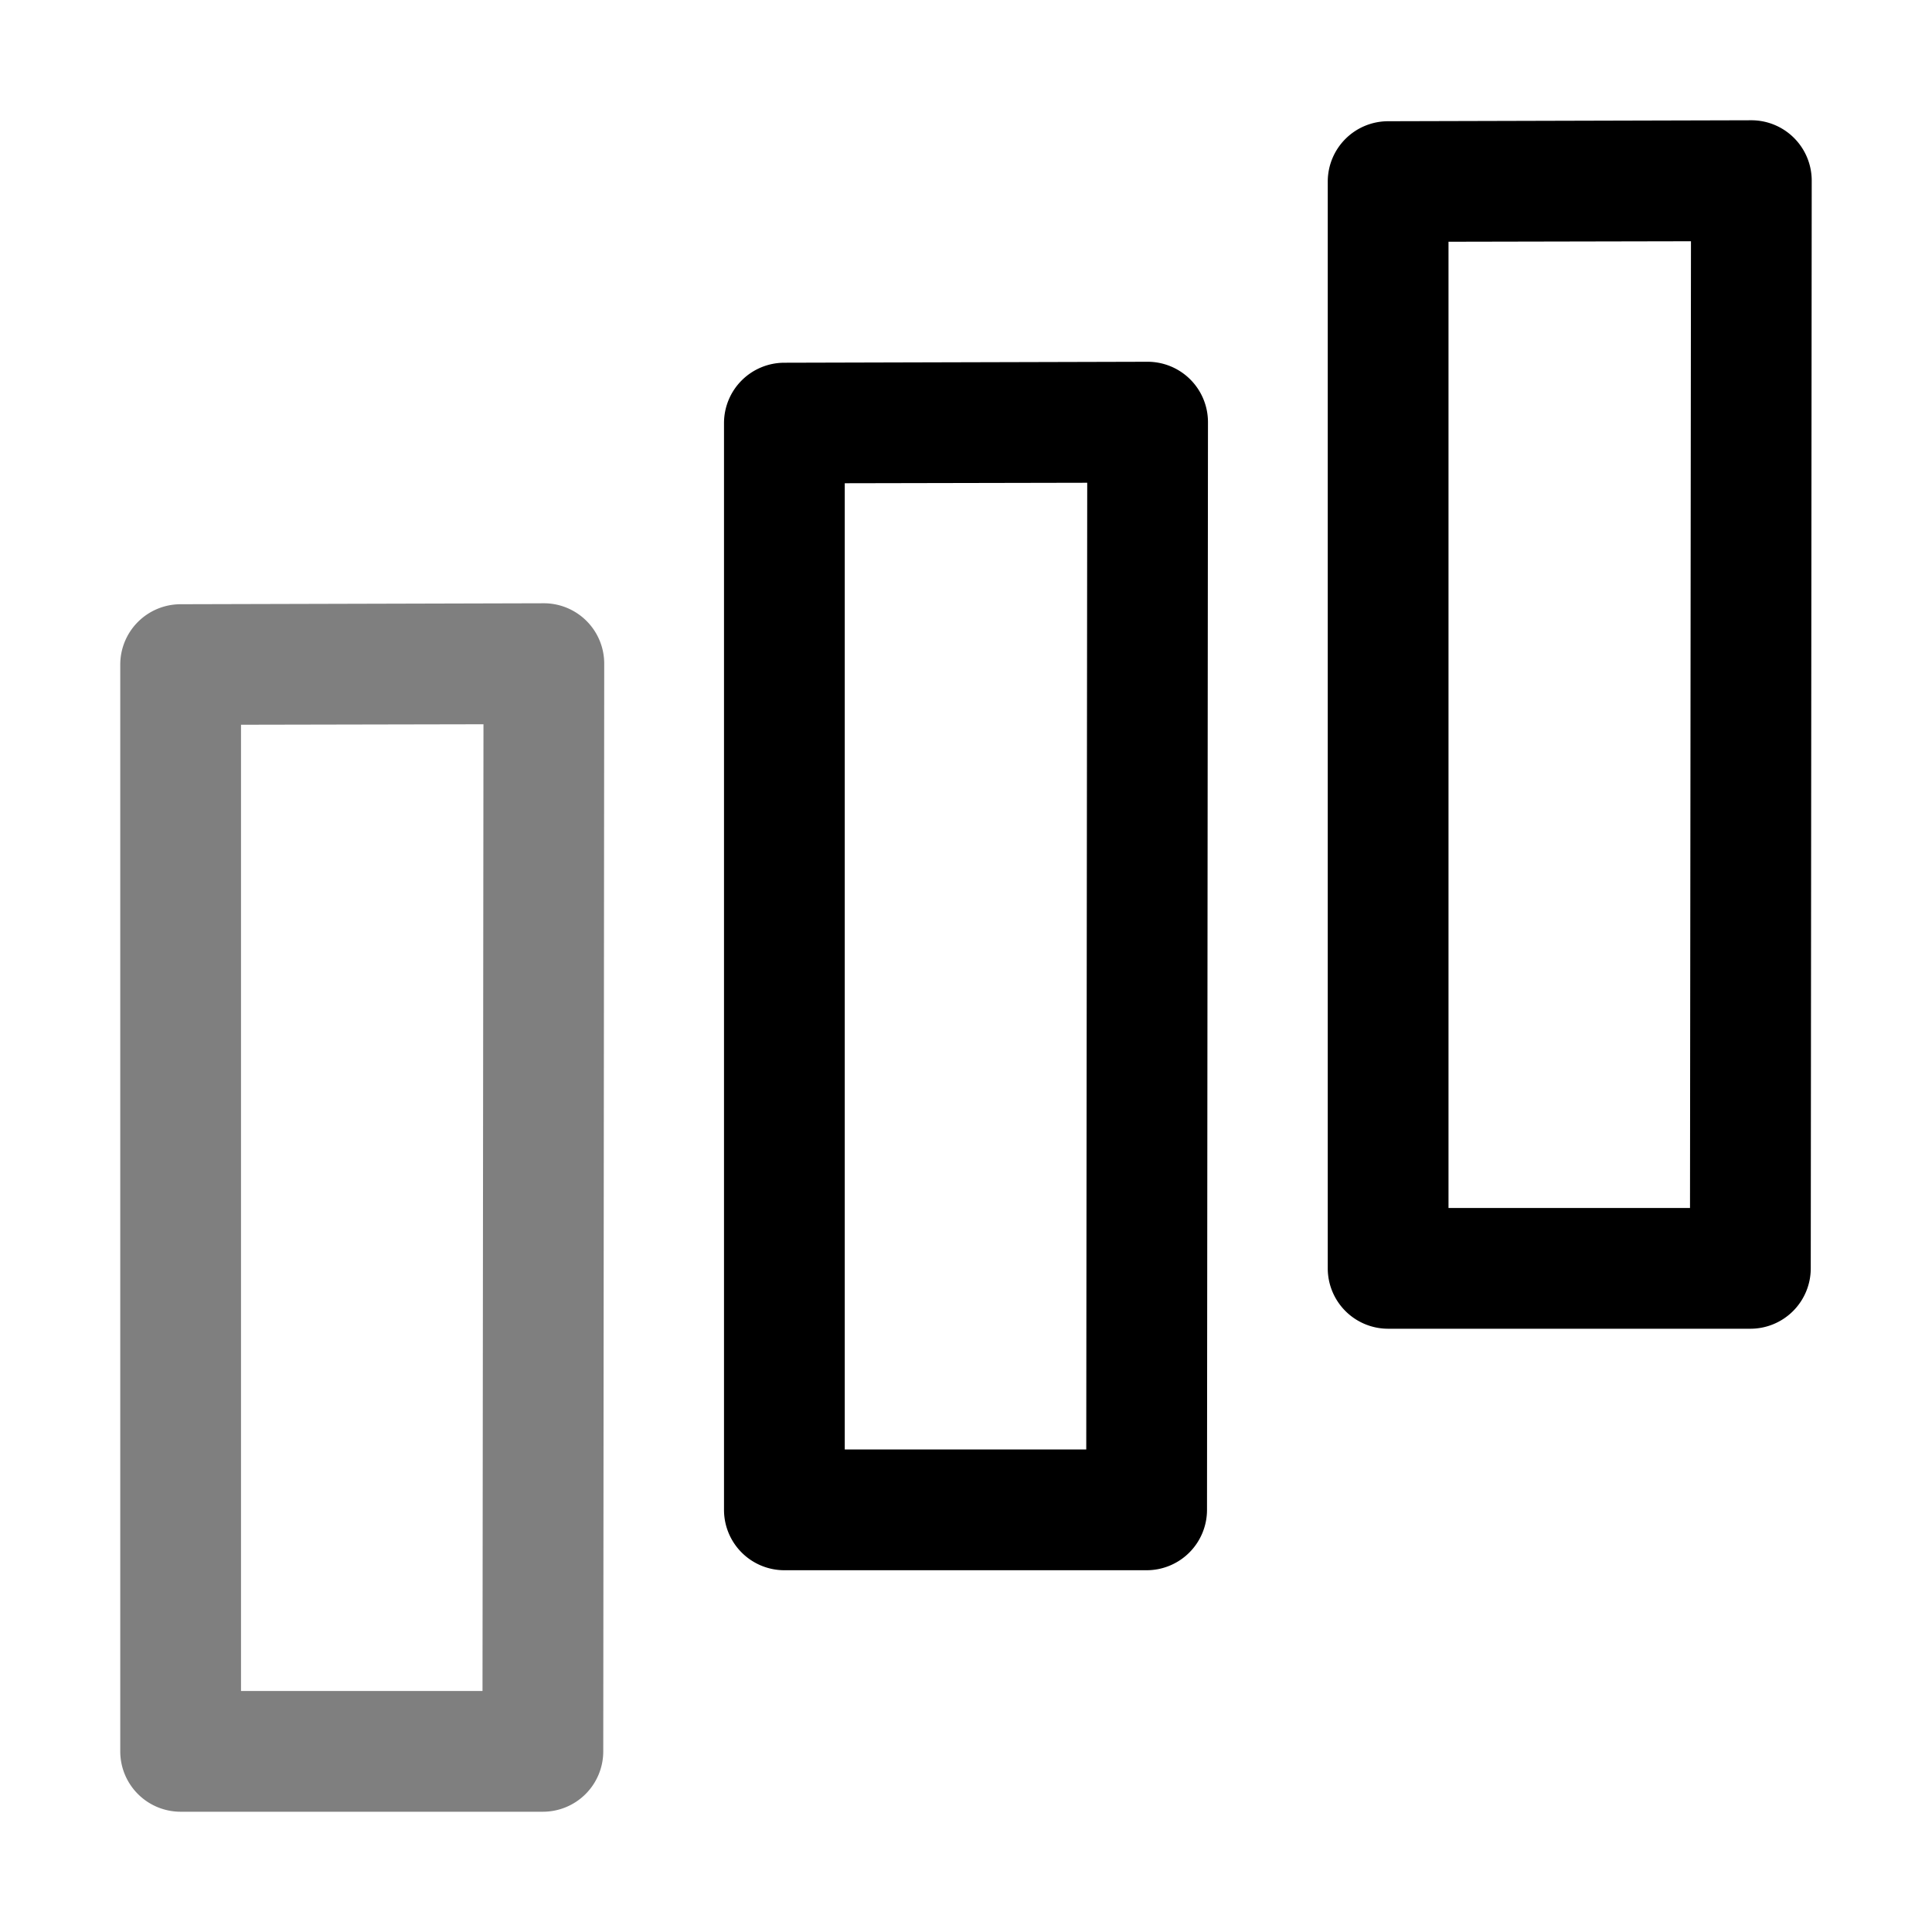 <svg xmlns="http://www.w3.org/2000/svg" xmlns:ns1="http://sodipodi.sourceforge.net/DTD/sodipodi-0.dtd" xmlns:ns2="http://www.inkscape.org/namespaces/inkscape" viewBox="0 0 1600 1600"><ns1:namedview pagecolor="#303030" showgrid="true"><ns2:grid id="grid5" units="px" spacingx="100" spacingy="100" color="#4772b3" opacity="0.2" visible="true" /></ns1:namedview><g fill="currentColor"><g enable-background="new" transform="matrix(100 0 0 100 -23599.609 -28300.4)"><path d="m240.498 288-3.006.008a.5.5 0 0 0 -.5.5v9a.5.5 0 0 0 .5.5h3a.5.5 0 0 0 .5-.5l.008-9.008a.5.5 0 0 0 -.502-.5zm-.498 1.002-.008 8.006h-2v-8.002z" opacity=".5" /><path d="m250.498 284-3.006.008a.5.5 0 0 0 -.5.5v9a.5.5 0 0 0 .5.5h3a.5.5 0 0 0 .5-.5l.008-9.008a.5.5 0 0 0 -.502-.5zm-.498 1.002-.008 8.006h-2v-8.002zm-4.502.998-3.006.008a.5.5 0 0 0 -.5.5v9a.5.5 0 0 0 .5.5h3a.5.5 0 0 0 .5-.5l.008-9.008a.5.5 0 0 0 -.502-.5zm-.498 1.002-.008 8.006h-2v-8.002z" /></g></g></svg>